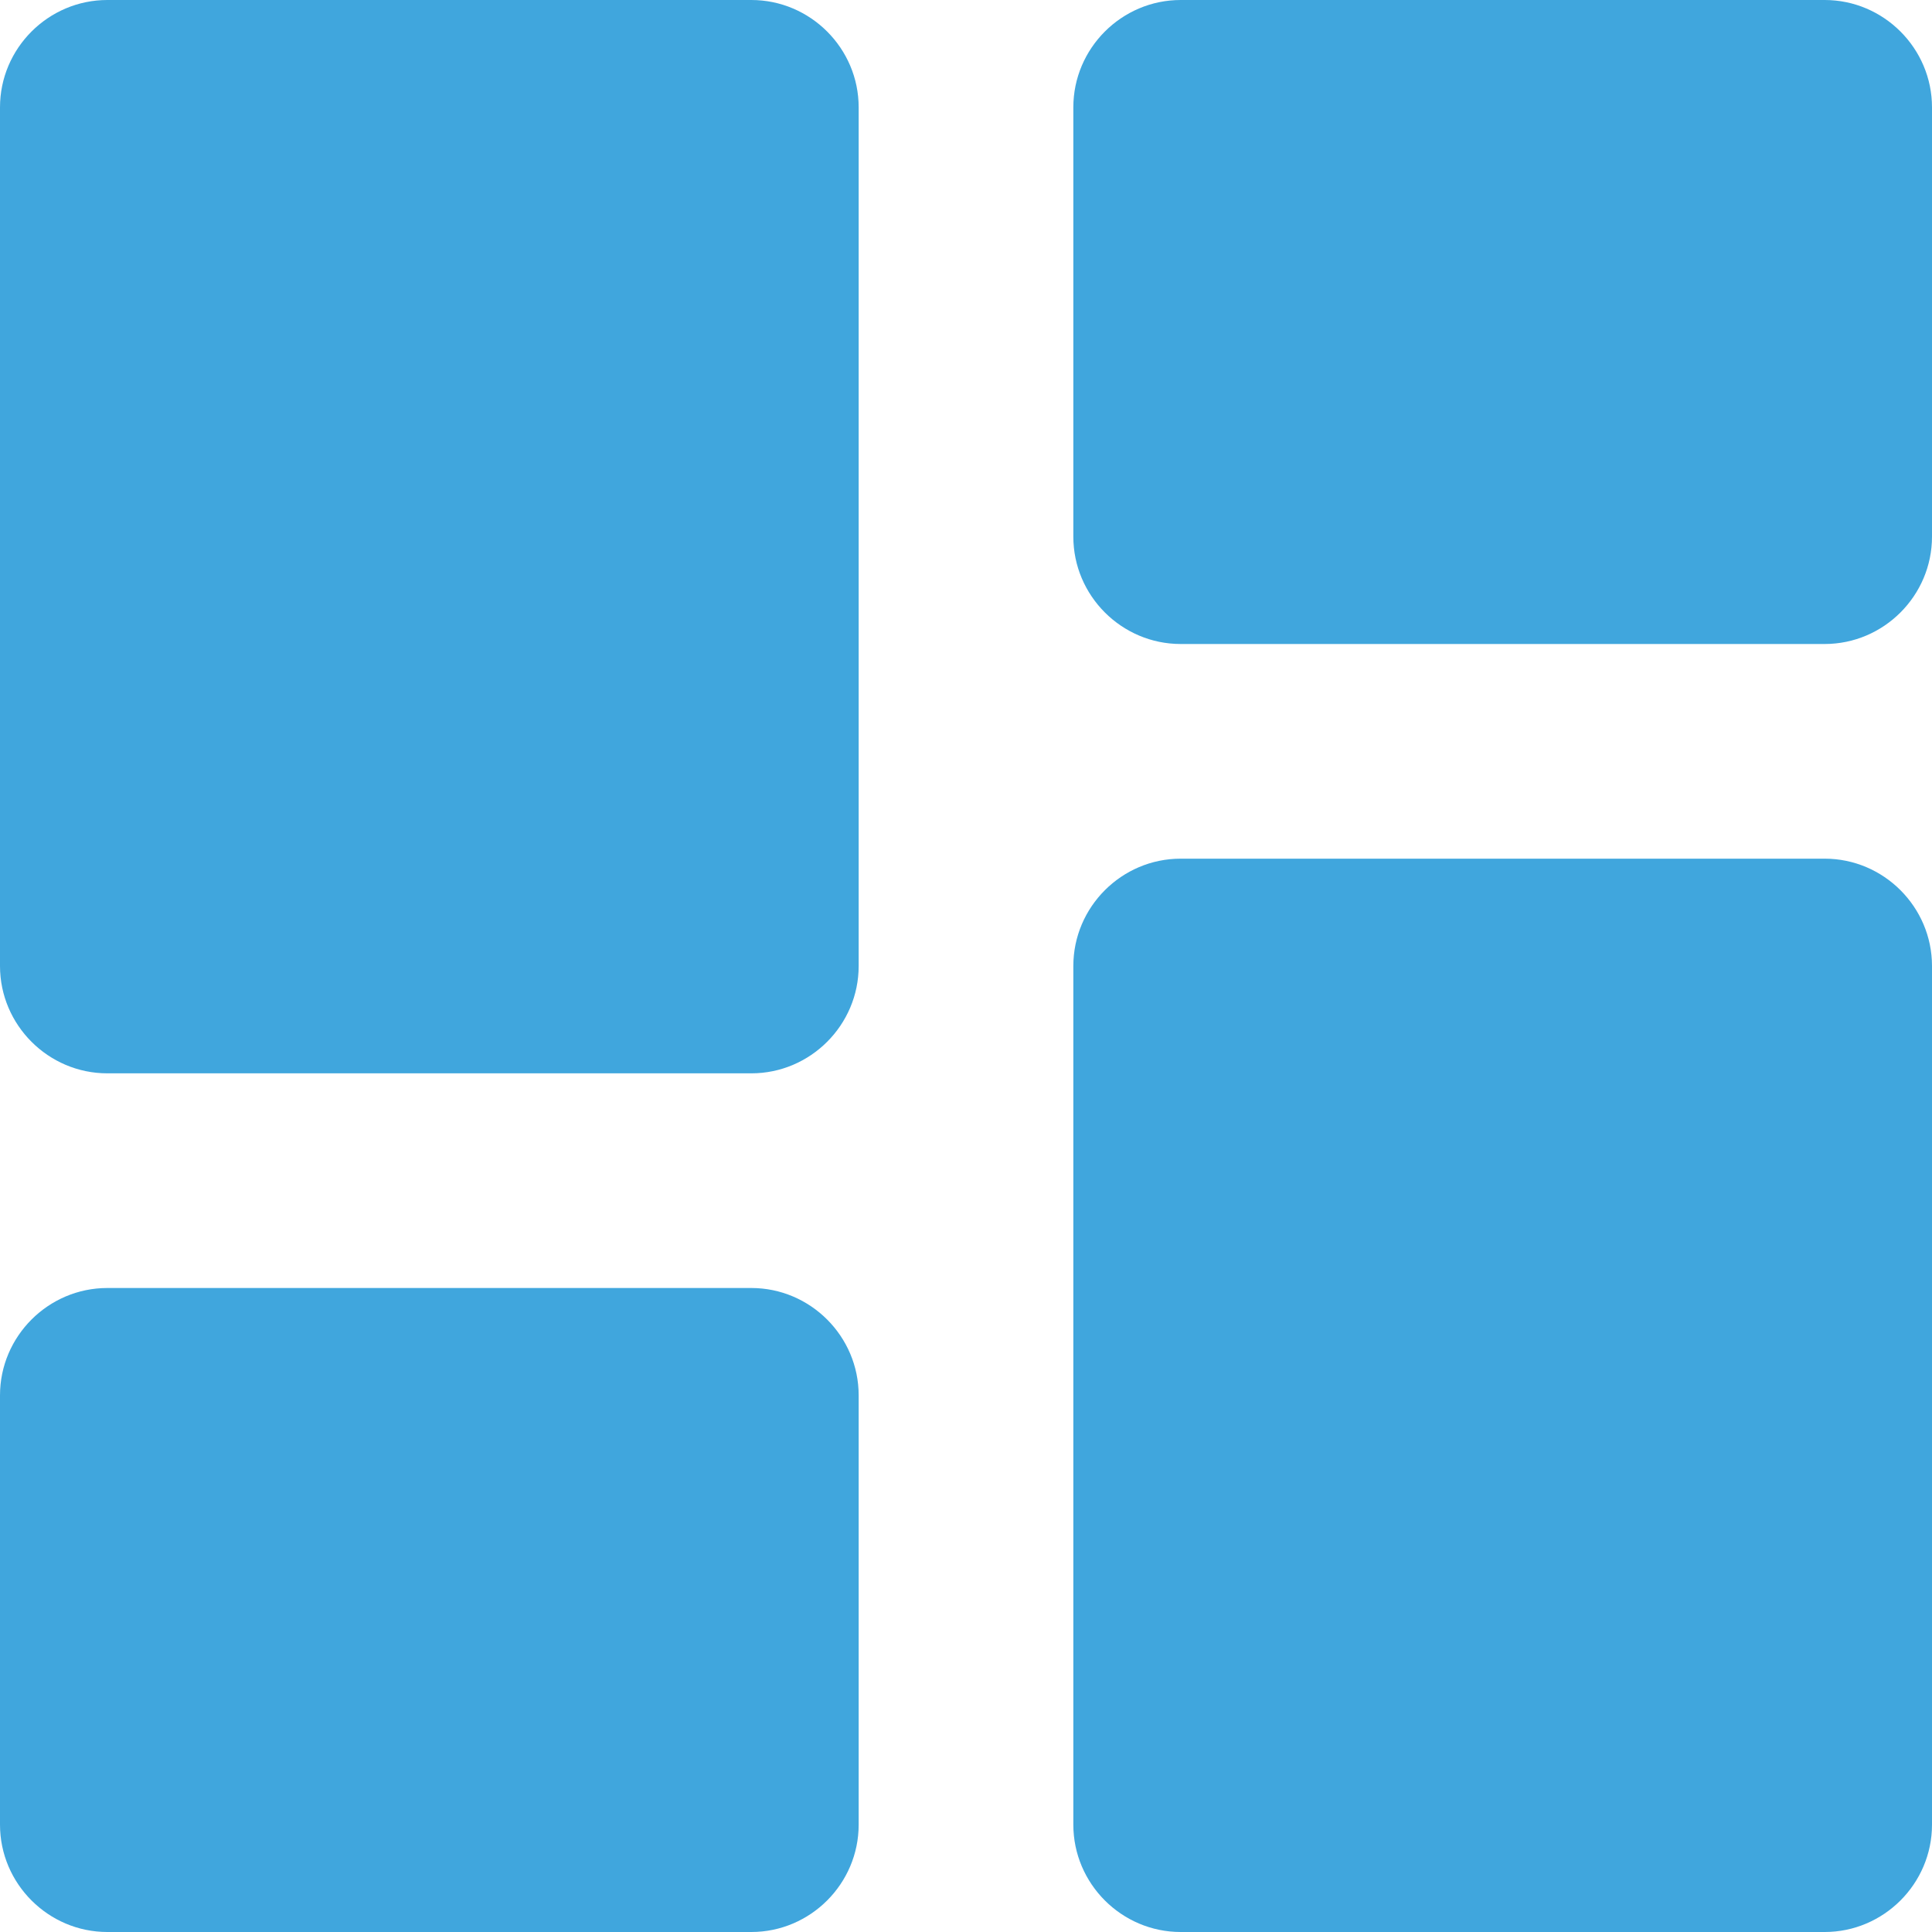 <svg width="27" height="27" viewBox="0 0 27 27" fill="none" xmlns="http://www.w3.org/2000/svg">
<path d="M1.5 15H10.5C11.325 15 12 14.325 12 13.5V1.5C12 0.675 11.325 0 10.5 0H1.5C0.675 0 0 0.675 0 1.5V13.5C0 14.325 0.675 15 1.5 15ZM1.5 27H10.5C11.325 27 12 26.325 12 25.5V19.5C12 18.675 11.325 18 10.5 18H1.5C0.675 18 0 18.675 0 19.5V25.5C0 26.325 0.675 27 1.5 27ZM16.5 27H25.5C26.325 27 27 26.325 27 25.5V13.5C27 12.675 26.325 12 25.5 12H16.5C15.675 12 15 12.675 15 13.5V25.5C15 26.325 15.675 27 16.5 27ZM15 1.5V7.5C15 8.325 15.675 9 16.5 9H25.5C26.325 9 27 8.325 27 7.5V1.5C27 0.675 26.325 0 25.5 0H16.5C15.675 0 15 0.675 15 1.5Z" fill="#40A6DD"/>
</svg>
